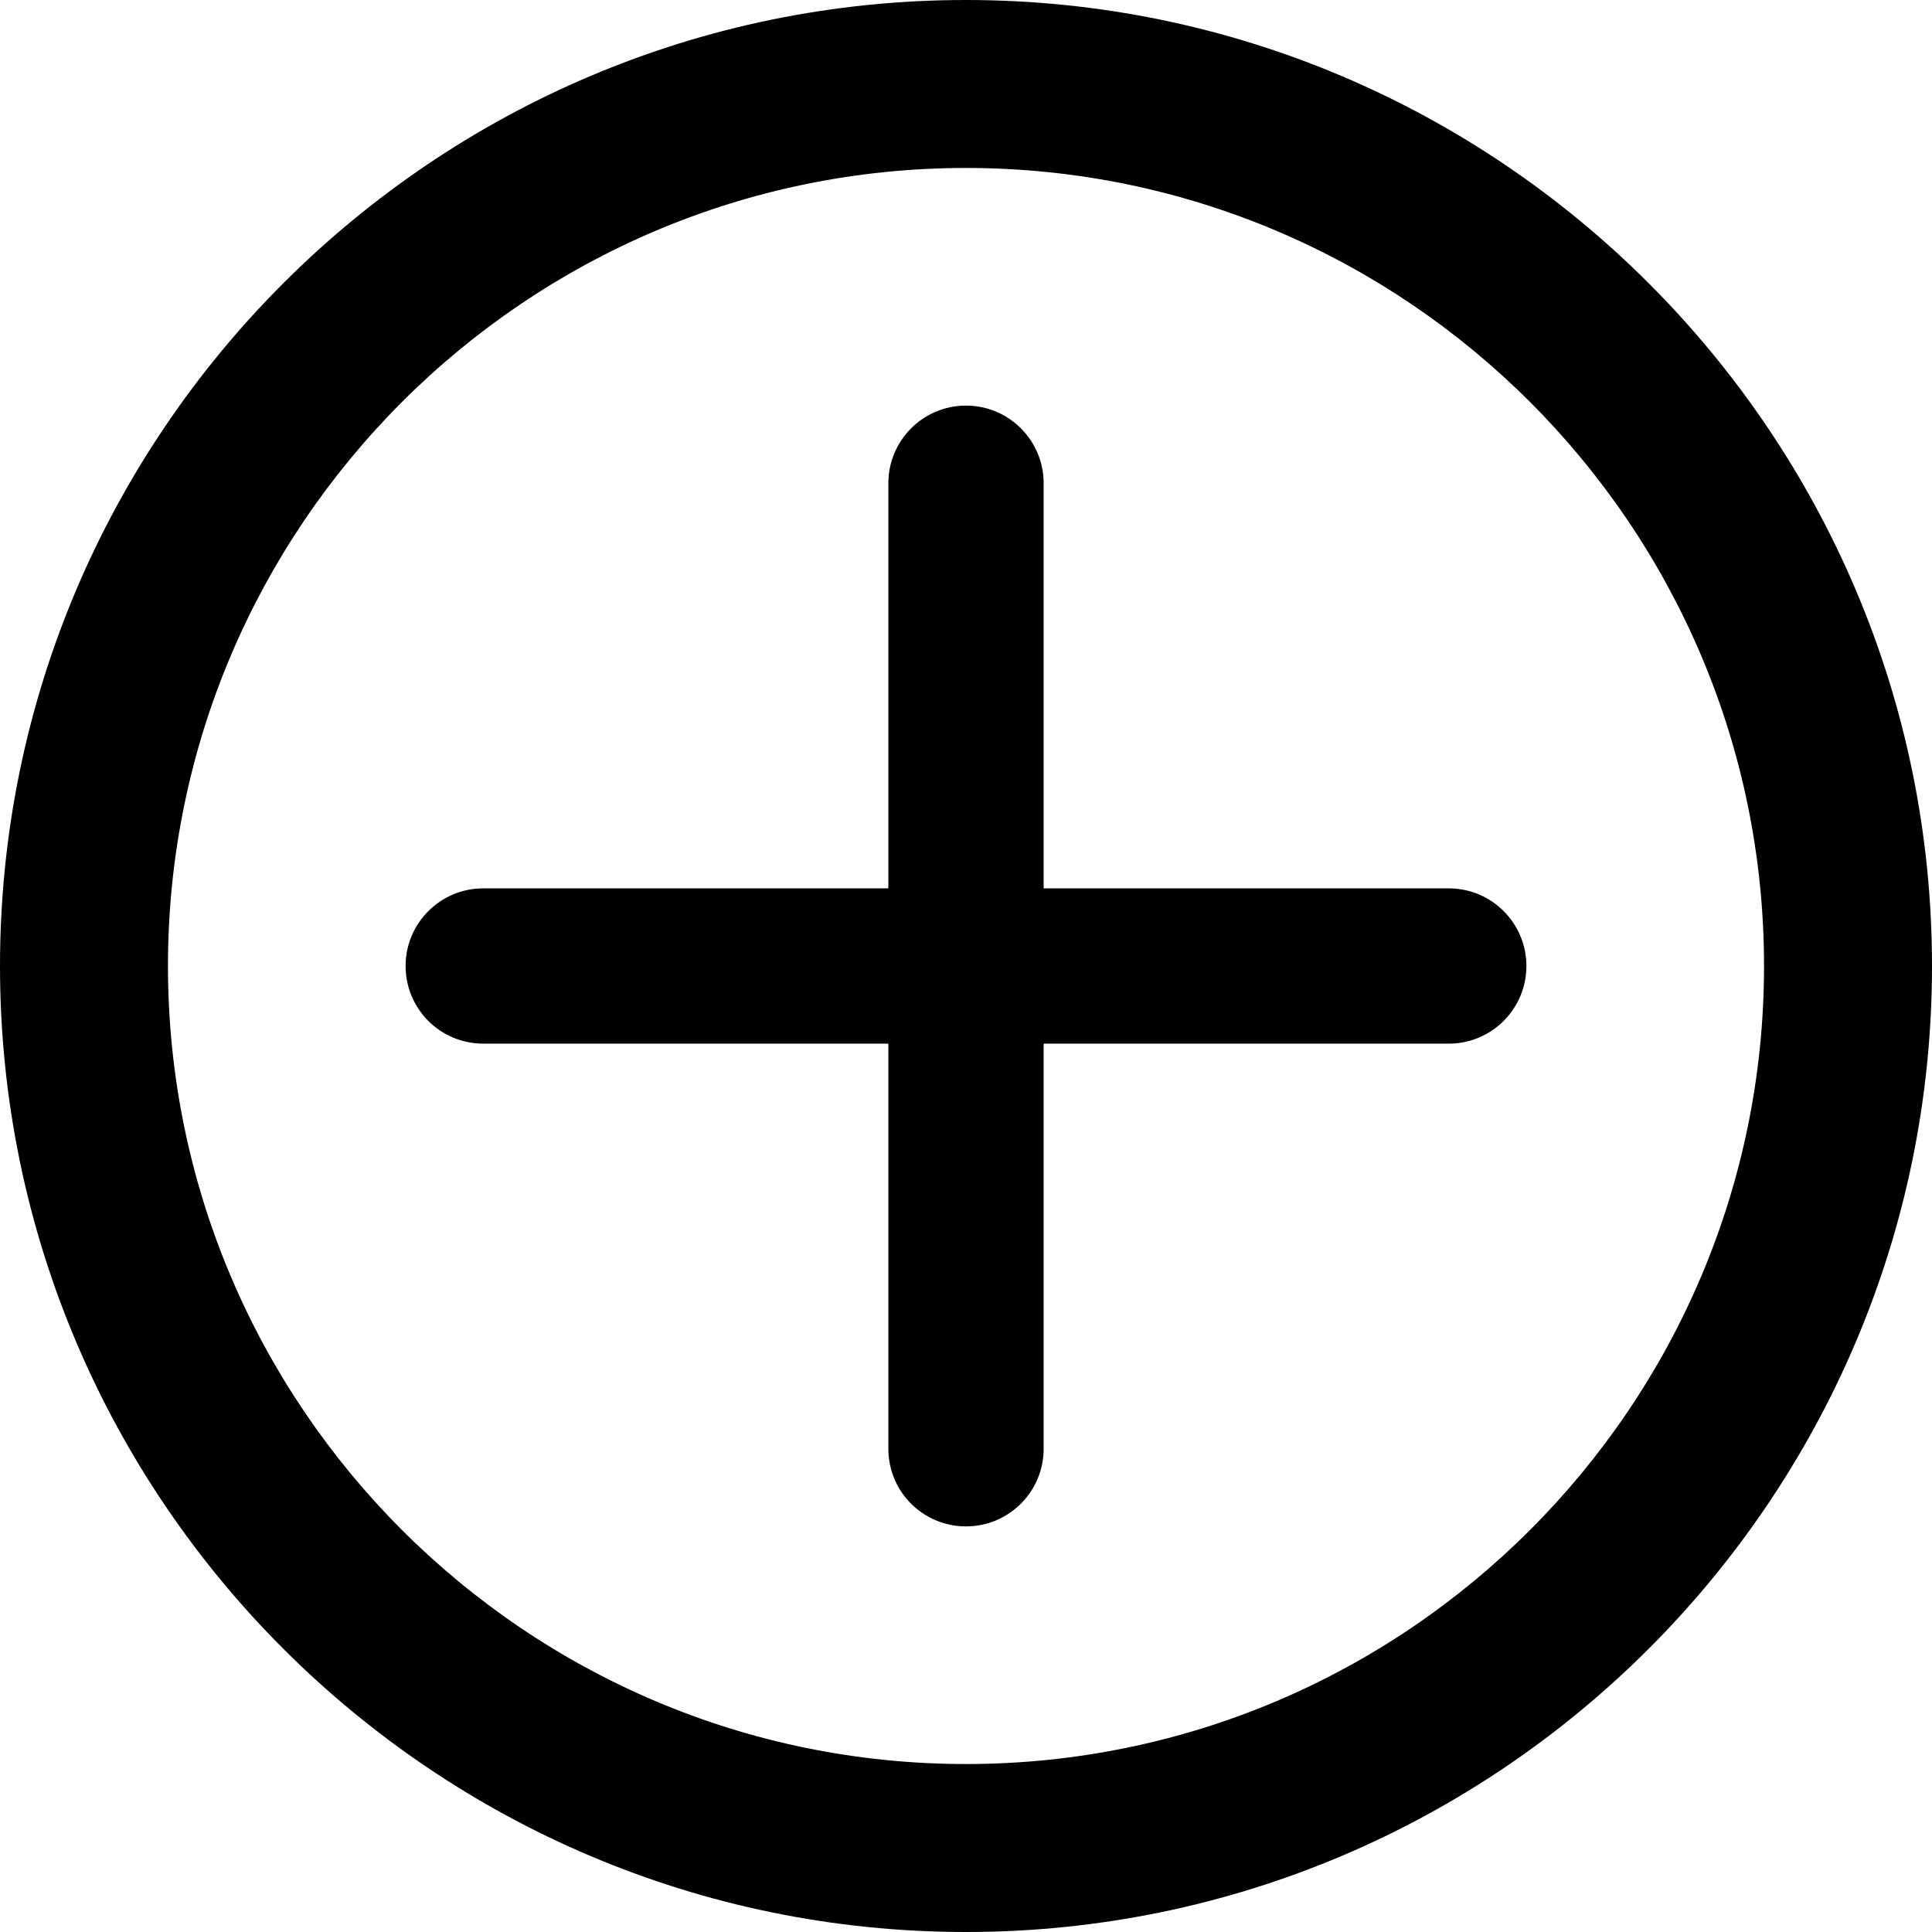 <?xml version="1.0" encoding="UTF-8" standalone="no"?>
<svg width="16px" height="16px" viewBox="0 0 16 16" version="1.1" xmlns="http://www.w3.org/2000/svg" xmlns:xlink="http://www.w3.org/1999/xlink">
    <!-- Generator: Sketch 3.8.3 (29802) - http://www.bohemiancoding.com/sketch -->
    <title>Combined Shape</title>
    <desc>Created with Sketch.</desc>
    <defs></defs>
    <g id="Page-1" stroke="none" stroke-width="1" fill="none" fill-rule="evenodd">
        <path d="M16,8 C16,3.589 12.411,0 8,0 C3.589,0 0,3.589 0,8 C0,12.411 3.589,16 8,16 C12.411,16 16,12.411 16,8 Z M14.609,8 C14.609,11.644 11.644,14.609 8,14.609 C4.356,14.609 1.391,11.644 1.391,8 C1.391,4.356 4.356,1.391 8,1.391 C11.644,1.391 14.609,4.356 14.609,8 Z M8.643,11.998 C8.643,12.353 8.355,12.641 8,12.641 C7.822,12.641 7.662,12.569 7.545,12.453 C7.429,12.337 7.357,12.176 7.357,11.998 L7.357,8.643 L4.002,8.643 C3.824,8.643 3.663,8.571 3.547,8.455 C3.431,8.338 3.359,8.178 3.359,8 C3.359,7.645 3.647,7.357 4.002,7.357 L7.357,7.357 L7.357,4.002 C7.357,3.647 7.645,3.359 8,3.359 C8.355,3.359 8.643,3.647 8.643,4.002 L8.643,7.357 L11.998,7.357 C12.353,7.357 12.641,7.645 12.641,8 C12.641,8.355 12.353,8.643 11.998,8.643 L8.643,8.643 L8.643,11.998 Z" id="Combined-Shape" fill="#000000"></path>
    </g>
</svg>